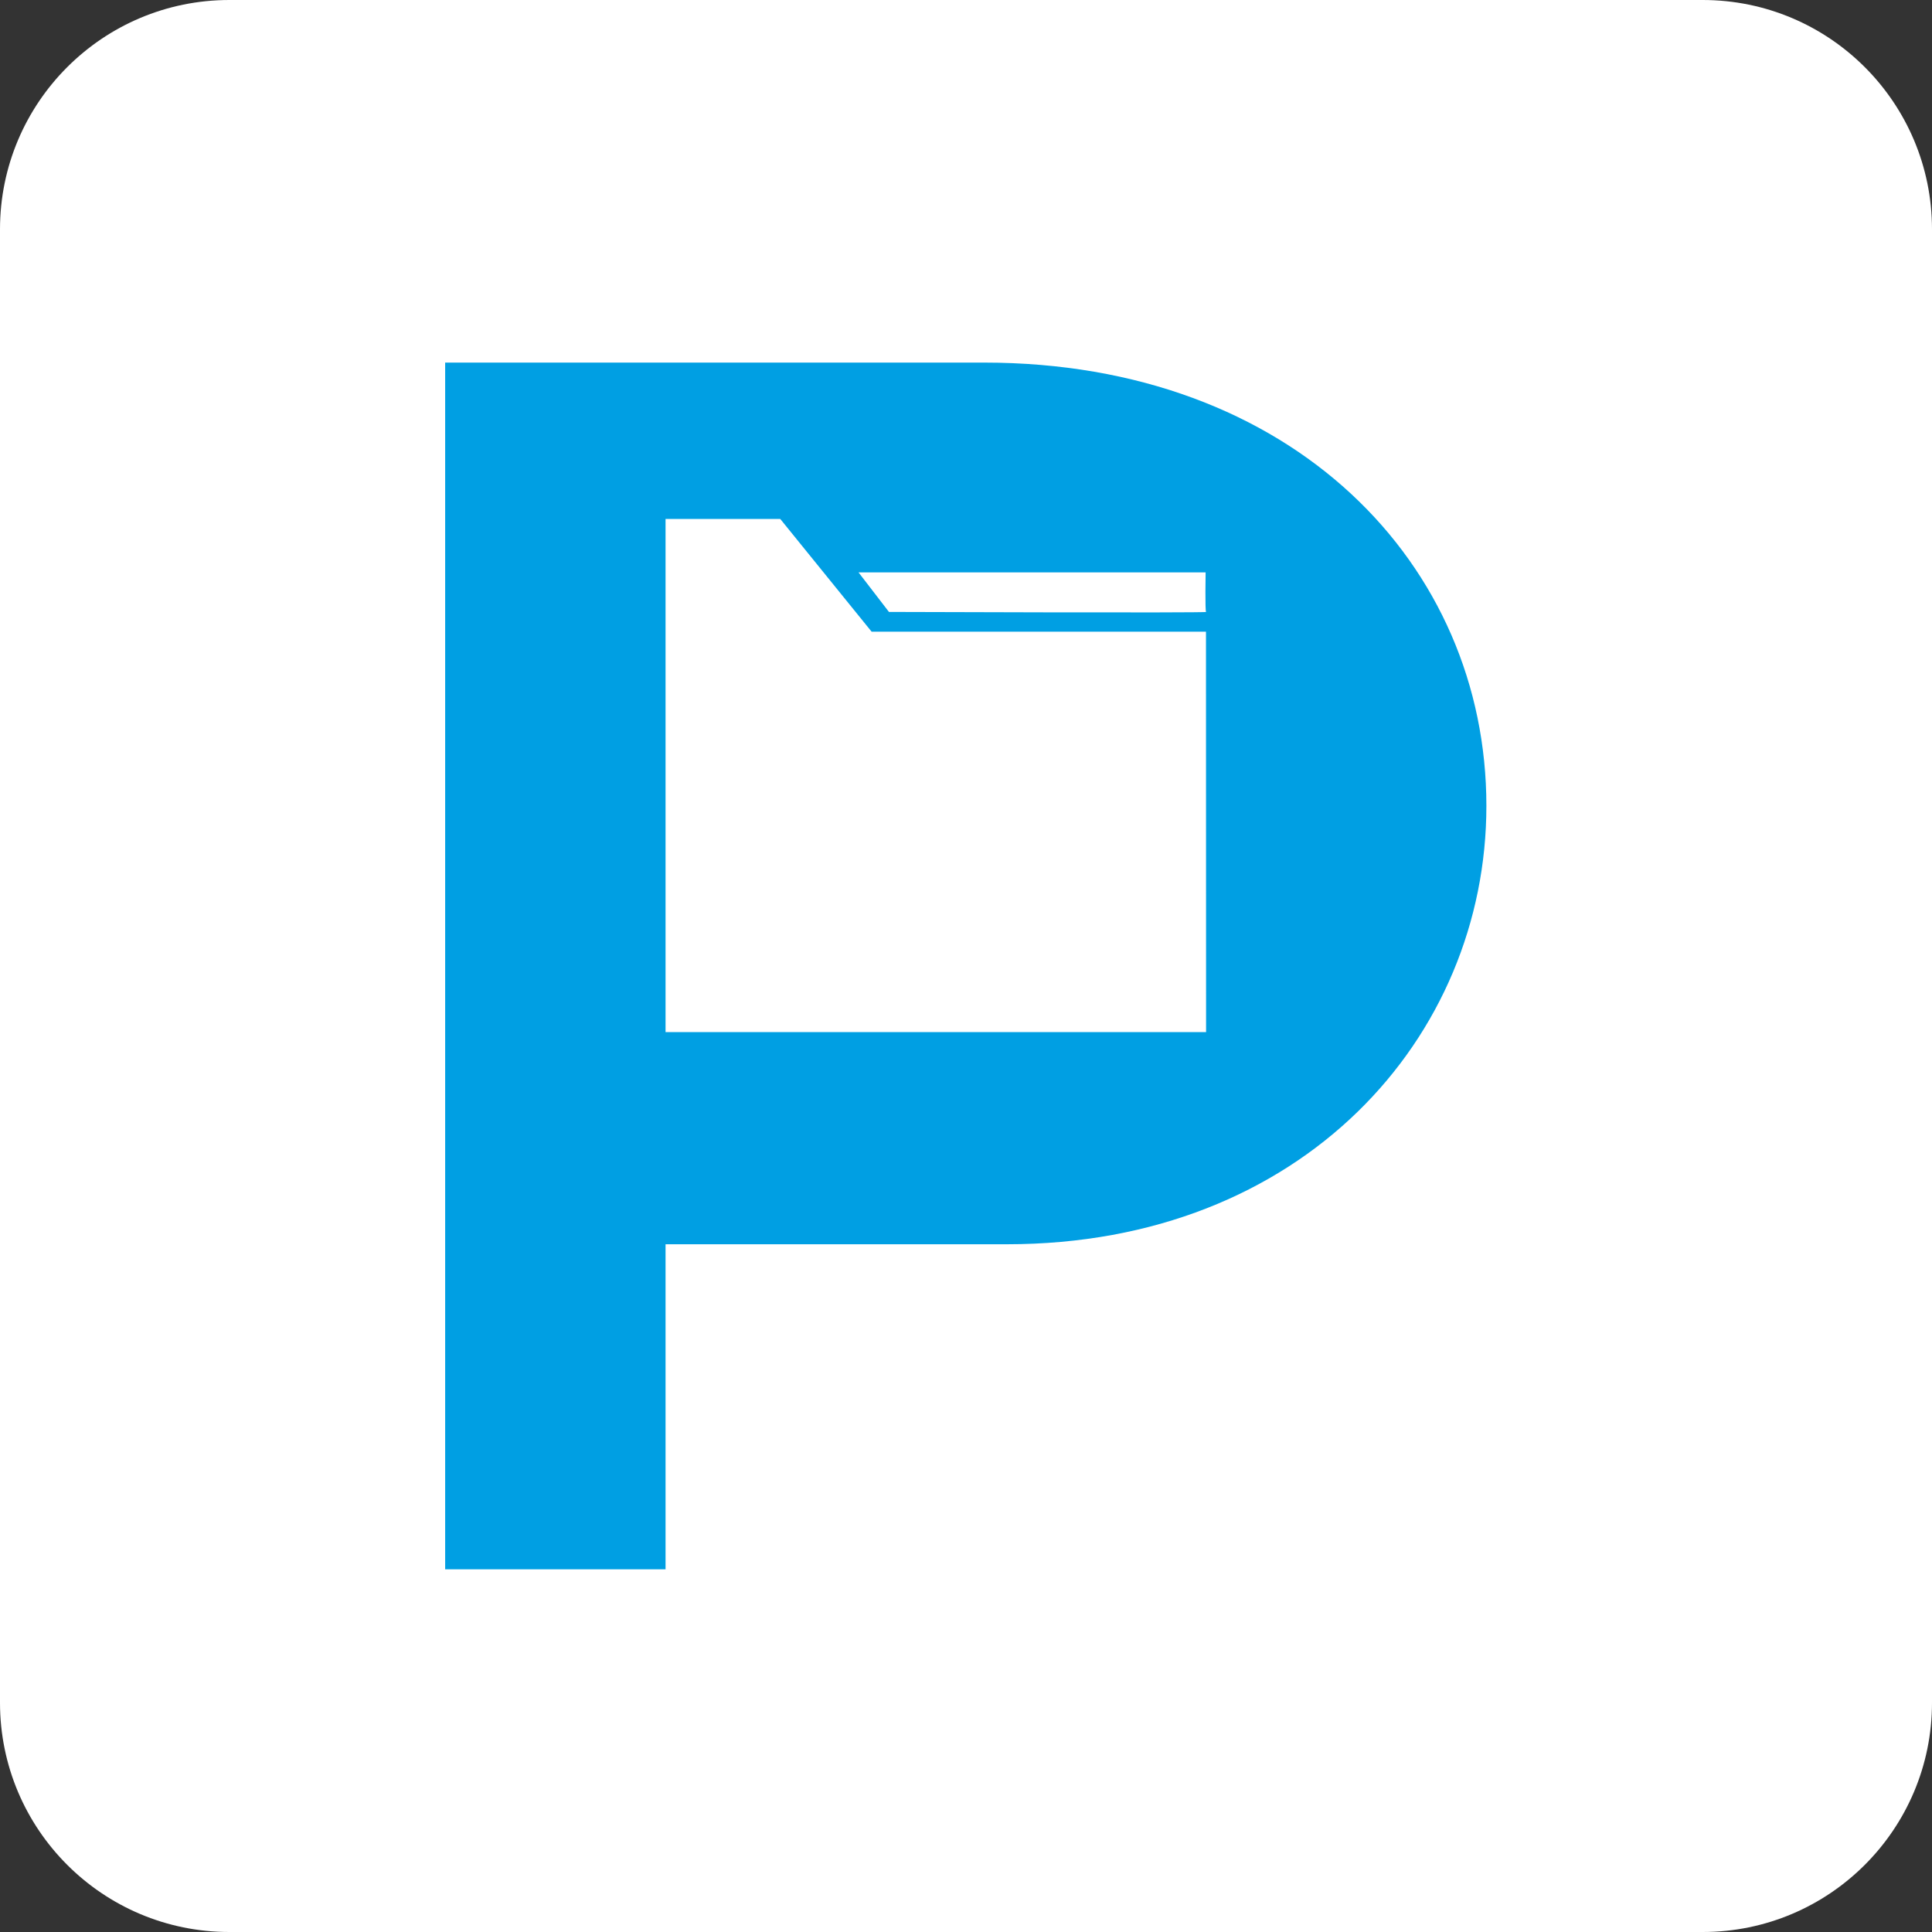 <svg width="80" height="80" viewBox="0 0 80 80" fill="none" xmlns="http://www.w3.org/2000/svg">
<rect x="0" y="0" width="80" height="80" fill="#333333" stroke="none"/>
<g clip-path="url(#clip0_1491_20092)">
<path d="M70.504 0H9.497C4.252 0 0 4.252 0 9.497V70.504C0 75.748 4.252 80 9.497 80H70.504C75.748 80 80 75.748 80 70.504V9.497C80 4.252 75.748 0 70.504 0Z" fill="white"/>
<path d="M40.747 15.014H18.433V64.982H27.559V51.522H41.696C53.934 51.522 61.548 42.959 61.548 33.368C61.548 23.38 53.534 15.014 40.747 15.014ZM49.941 42.736H27.559V21.489H32.309L36.091 26.156H49.937L49.941 42.736ZM49.941 25.339C49.986 25.385 36.81 25.339 36.81 25.339L35.55 23.702H49.922C49.922 23.702 49.895 25.305 49.941 25.339Z" fill="#009FE3"/>
</g>
<defs>
<clipPath id="clip0_1491_20092">
<rect width="80" height="80" fill="white"/>
</clipPath>
</defs>
</svg>
